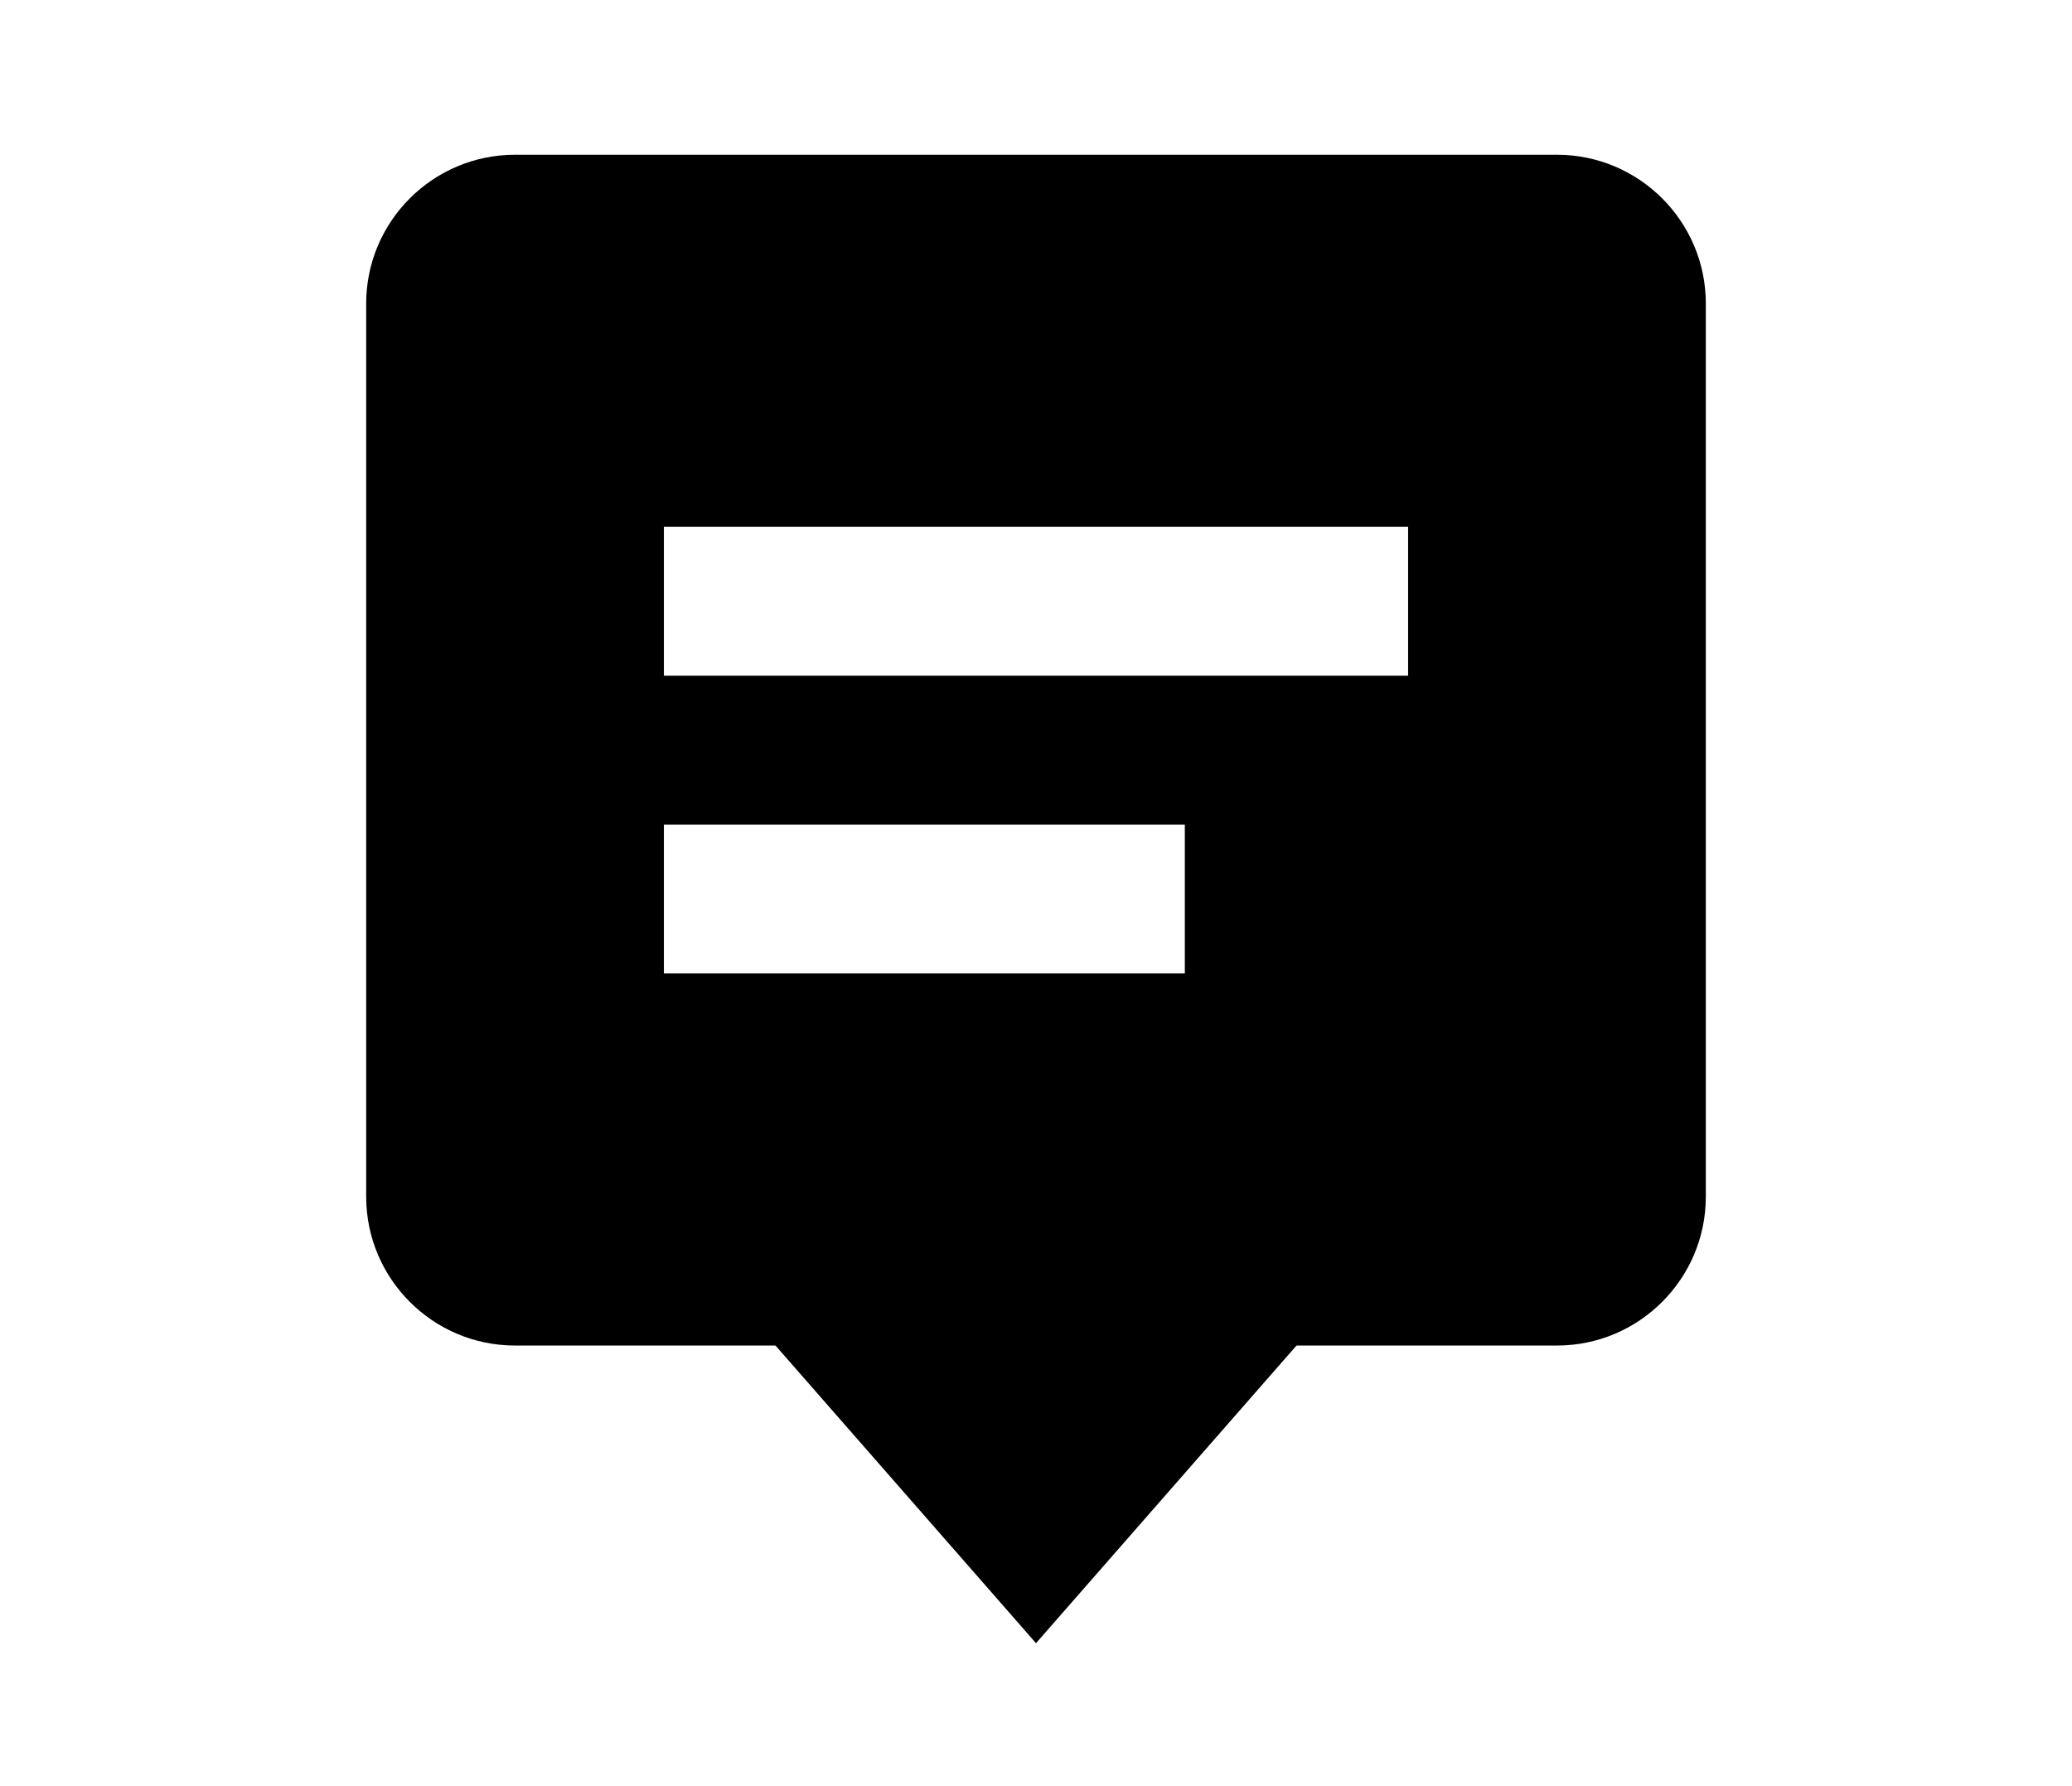<svg width="29" height="25" viewBox="0 0 29 25" fill="none" xmlns="http://www.w3.org/2000/svg">
<path d="M10.854 18.833L14.5 22.999L18.146 18.833H21.792C22.941 18.833 23.875 17.898 23.875 16.749V4.249C23.875 3.1 22.941 2.166 21.792 2.166H7.208C6.059 2.166 5.125 3.1 5.125 4.249V16.749C5.125 17.898 6.059 18.833 7.208 18.833H10.854ZM9.292 7.374H19.708V9.458H9.292V7.374ZM9.292 11.541H16.583V13.624H9.292V11.541Z" fill="black"/>
</svg>
